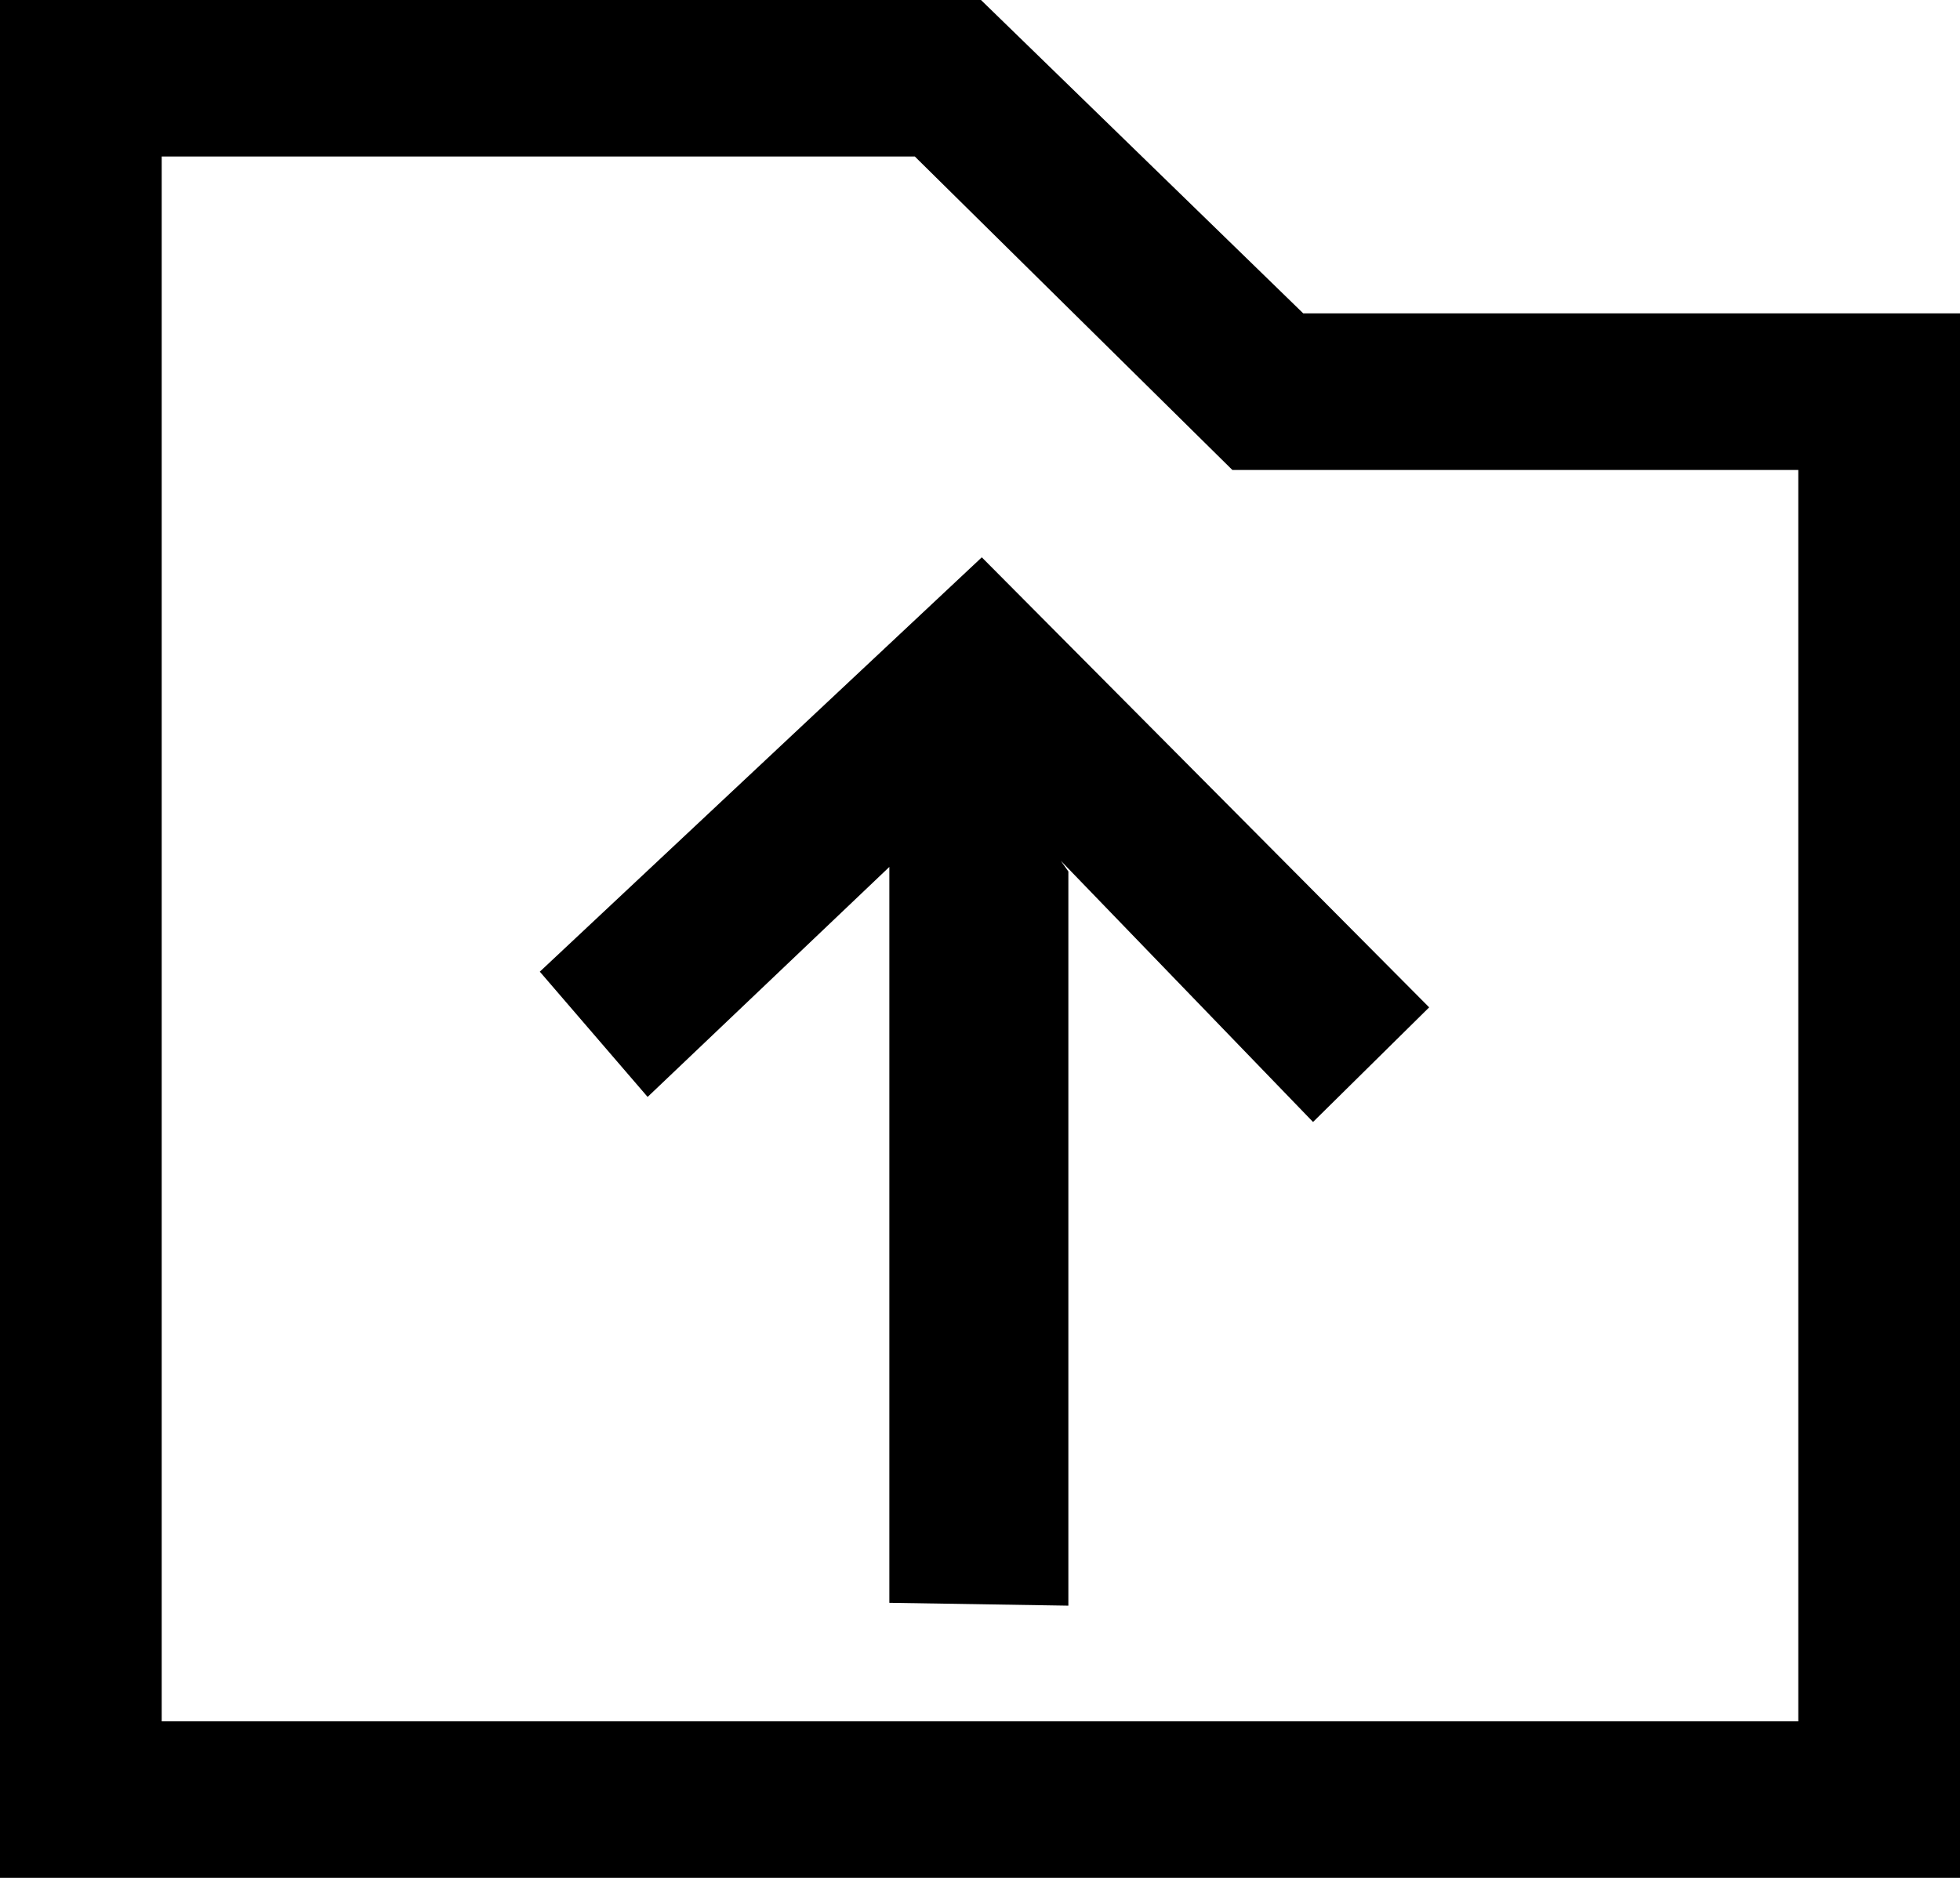 <svg width="24" height="23" viewBox="0 0 24 23" fill="none" xmlns="http://www.w3.org/2000/svg">
<path fill-rule="evenodd" clip-rule="evenodd" d="M10.89 10.618L7.93 13.435L6.61 11.901L12.022 6.826L17.5 12.338L16.078 13.742L12.99 10.543L13.082 10.674L13.082 19.666L10.89 19.631L10.89 10.62L10.89 10.618Z" fill="black"/>
<path fill-rule="evenodd" clip-rule="evenodd" d="M0 0H12.012L15.958 3.838H24V23H0V0ZM1.98 1.917V11.5V21.083H22.02V5.756H15.09L11.202 1.917H1.98Z" fill="black"/>
</svg>
